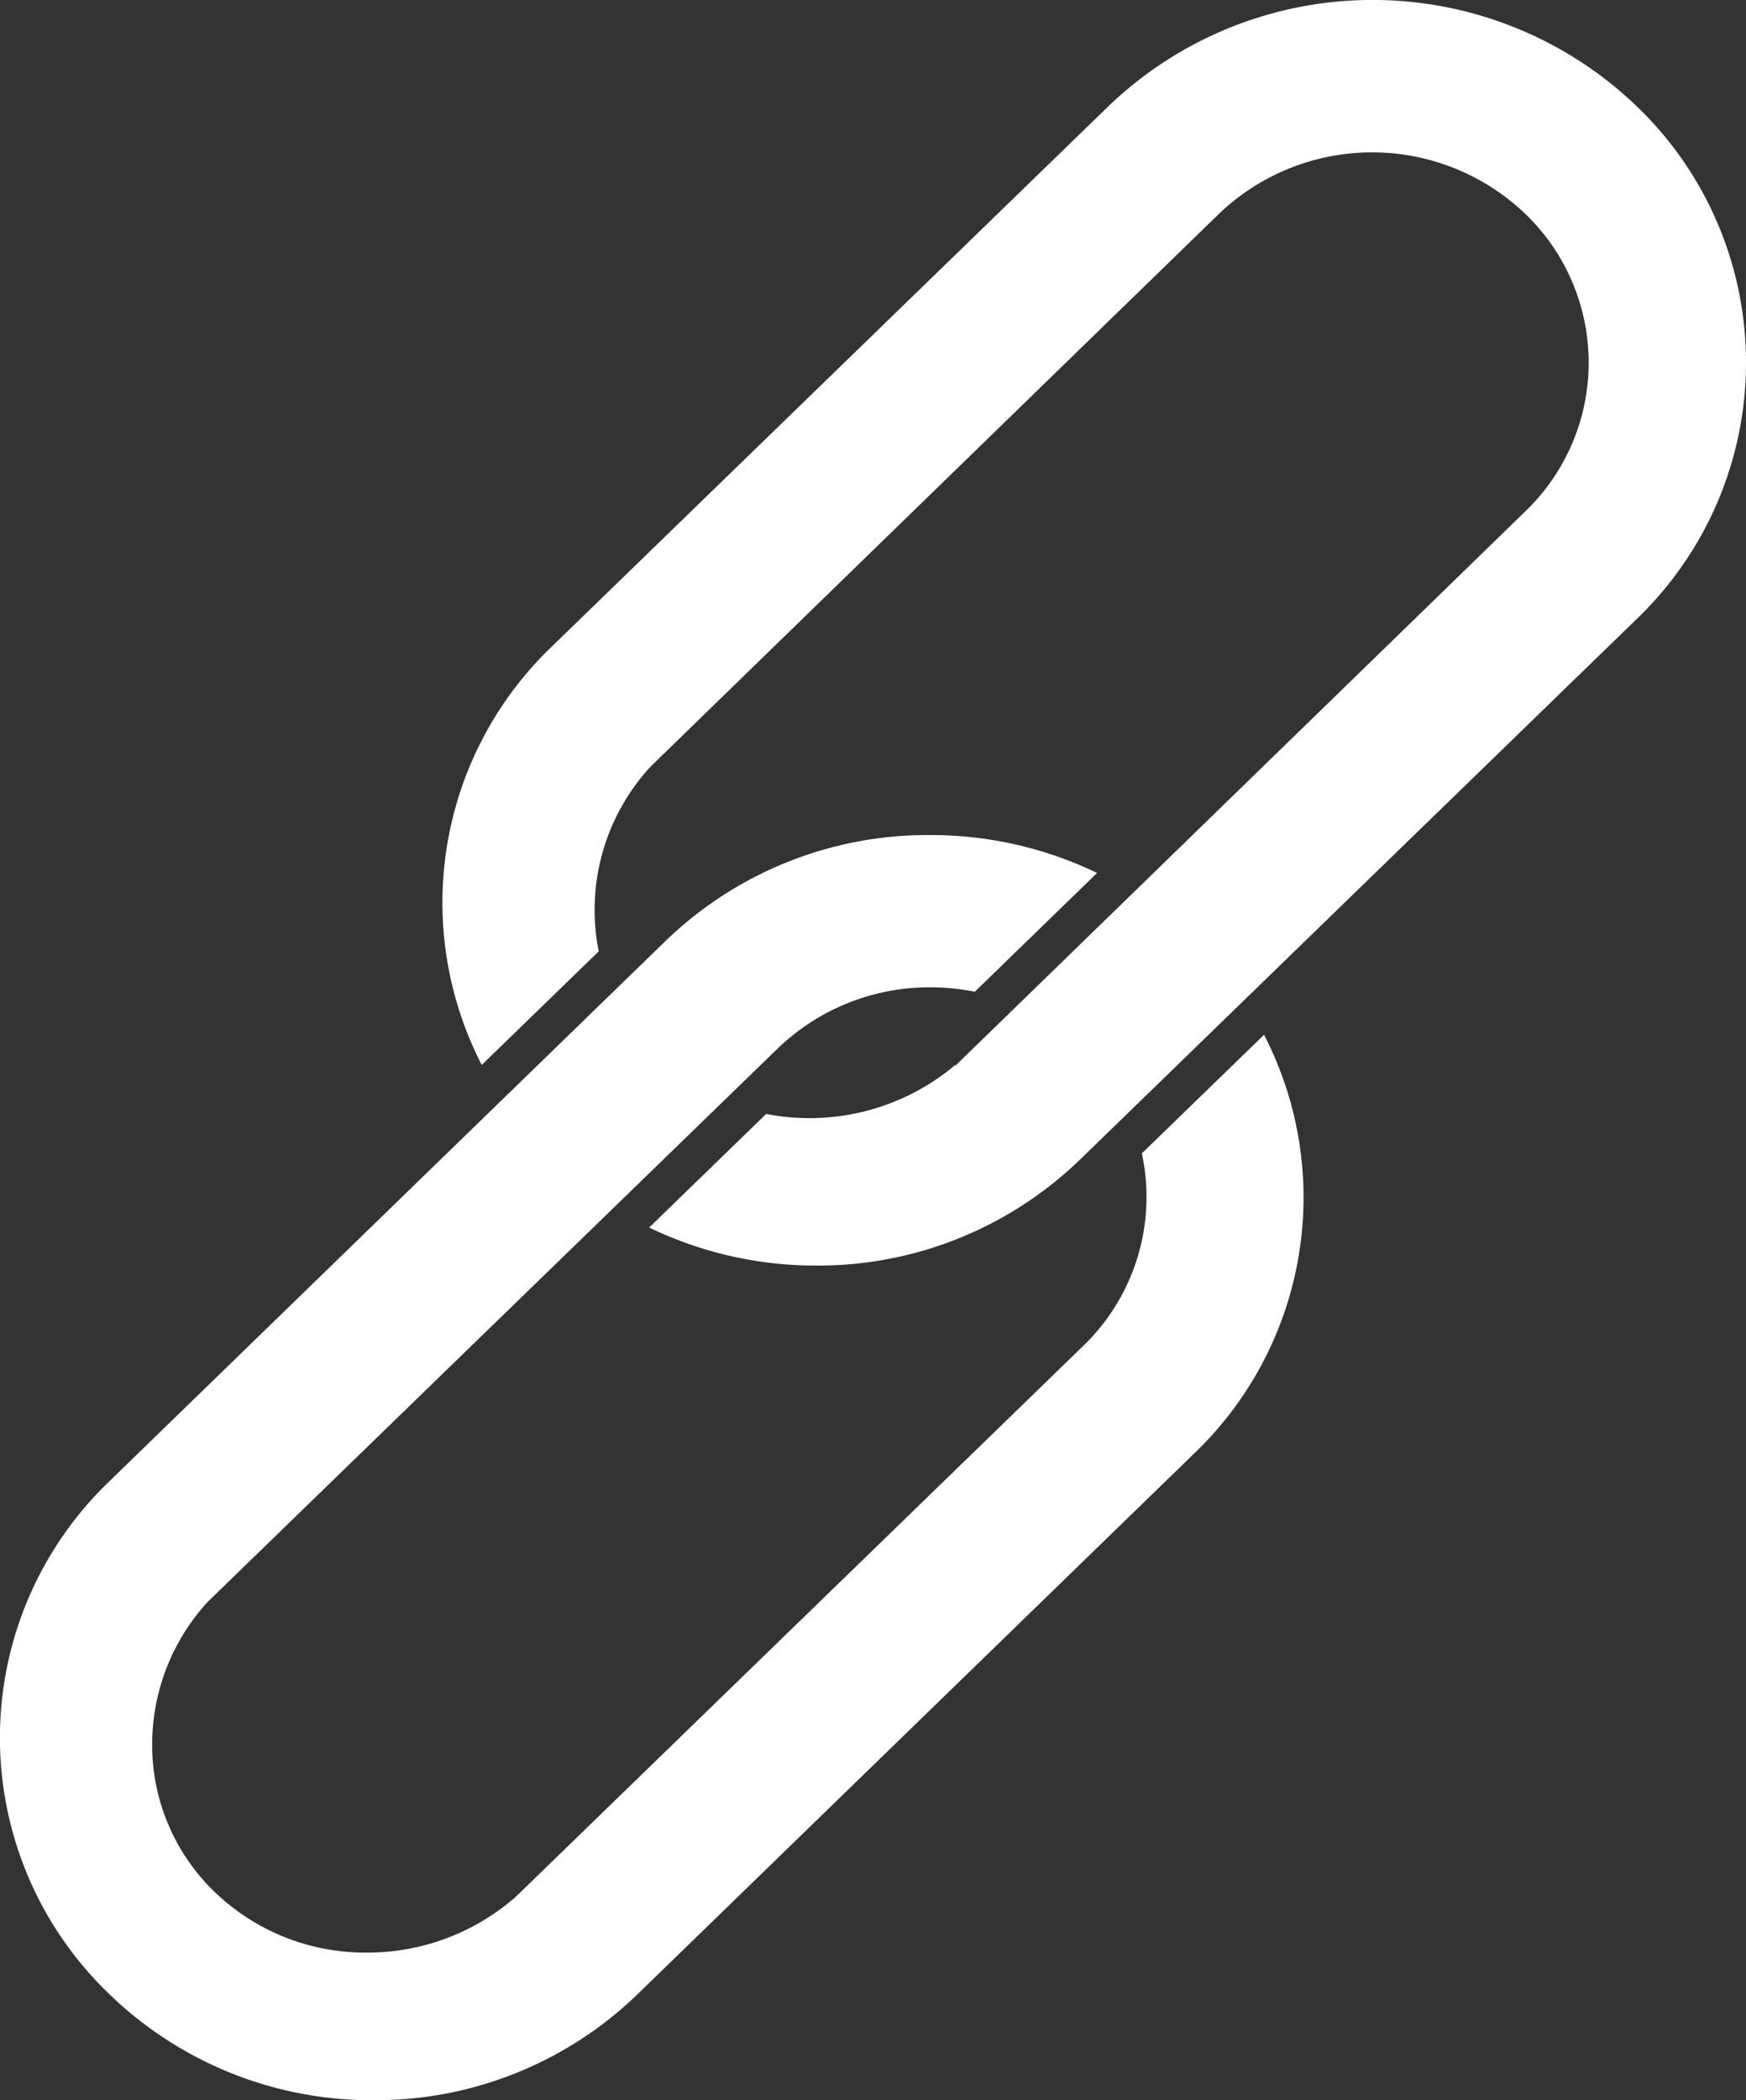<svg xmlns="http://www.w3.org/2000/svg" viewBox="0 0 25.207 30.302">
  <rect x="0" y="0" width="25.207" height="30.302" fill="#333333" stroke="none"/>
  <defs>
    <style>
      .cls-1 {
        fill: #fff;
      }
    </style>
  </defs>
  <g id="iconfinder_95_171454" transform="translate(-182.009 51.491)">
    <path id="Path_15" data-name="Path 15" class="cls-1" d="M23.316,13.5,15.282,21.3a5.122,5.122,0,0,0,0,7.4A5.445,5.445,0,0,0,19.1,30.23h0A5.44,5.44,0,0,0,22.908,28.7L30.942,20.9a5.112,5.112,0,0,0,1.01-6.042l-1.764,1.711a2.983,2.983,0,0,1-.846,2.777l-8.235,7.99-.006,0A3.241,3.241,0,0,1,19,28.1a3.132,3.132,0,0,1-2.2-.877,2.942,2.942,0,0,1-.9-2.16,3.045,3.045,0,0,1,.792-2.013l0,0,.113-.11.046-.045.014-.013.027-.027,8.033-7.794a3.157,3.157,0,0,1,2.211-.888,3.252,3.252,0,0,1,.64.064l1.766-1.714a5.531,5.531,0,0,0-2.405-.547A5.444,5.444,0,0,0,23.316,13.5M38.91,5.16a5.12,5.12,0,0,0-1.579-3.7,5.508,5.508,0,0,0-7.625,0L21.671,9.255a5.113,5.113,0,0,0-1.013,6.038l1.689-1.639a3.049,3.049,0,0,1,.732-2.648l0,0,.111-.109.044-.044.014-.013.028-.027L31.3,3.014a3.2,3.2,0,0,1,4.424,0,2.975,2.975,0,0,1,0,4.292L27.5,15.3l-.006-.006A3.269,3.269,0,0,1,24.764,16l-1.689,1.639a5.536,5.536,0,0,0,2.409.549A5.441,5.441,0,0,0,29.3,16.654L37.331,8.86a5.123,5.123,0,0,0,1.579-3.7" transform="translate(168.306 -51.419)"/>
  </g>
</svg>
